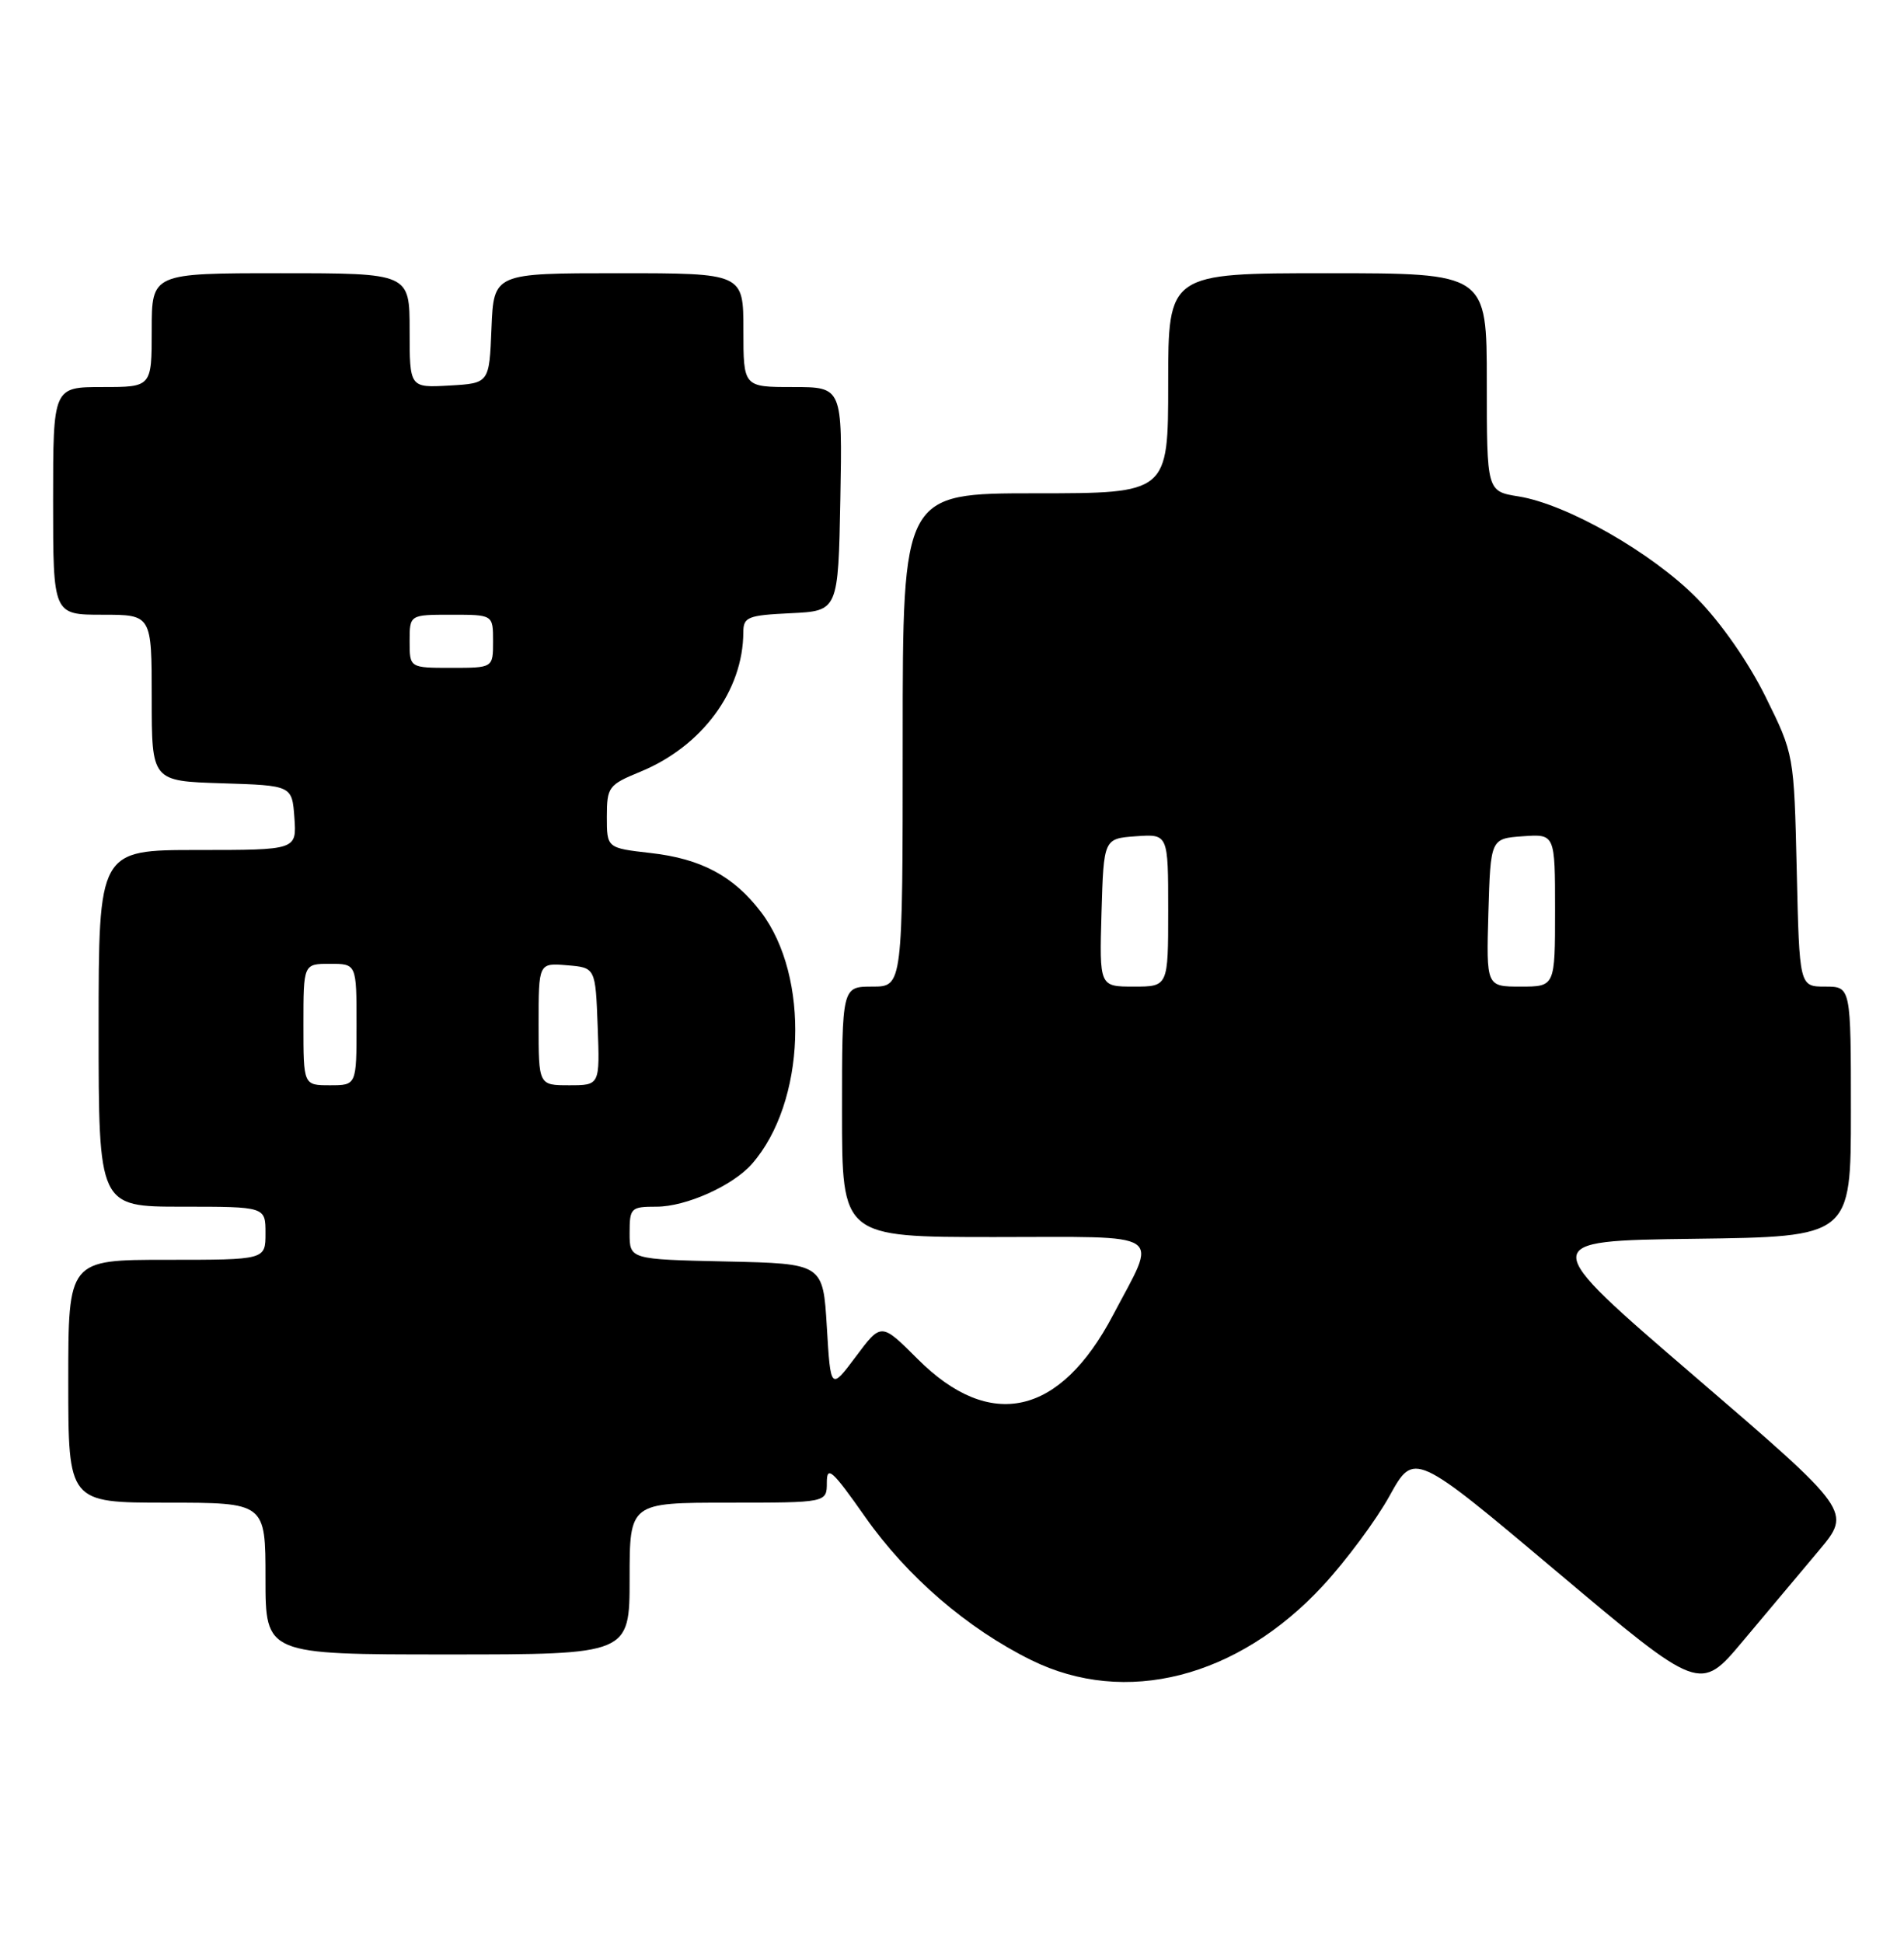 <?xml version="1.0" encoding="UTF-8" standalone="no"?>
<!DOCTYPE svg PUBLIC "-//W3C//DTD SVG 1.1//EN" "http://www.w3.org/Graphics/SVG/1.1/DTD/svg11.dtd" >
<svg xmlns="http://www.w3.org/2000/svg" xmlns:xlink="http://www.w3.org/1999/xlink" version="1.1" viewBox="0 0 251 256">
 <g >
 <path fill="currentColor"
d=" M 239.76 204.33 C 244.11 199.15 244.11 199.15 223.37 181.33 C 202.62 163.50 202.62 163.50 223.31 163.23 C 244.00 162.96 244.00 162.96 244.00 146.48 C 244.00 130.00 244.00 130.00 240.61 130.00 C 237.21 130.00 237.21 130.00 236.86 114.70 C 236.50 99.40 236.50 99.40 232.75 91.81 C 230.50 87.26 226.88 82.06 223.71 78.84 C 217.81 72.85 206.57 66.43 200.18 65.41 C 196.00 64.74 196.00 64.74 196.00 50.37 C 196.00 36.00 196.00 36.00 175.00 36.00 C 154.00 36.00 154.00 36.00 154.00 50.50 C 154.00 65.00 154.00 65.00 136.50 65.00 C 119.00 65.00 119.00 65.00 119.00 97.50 C 119.00 130.00 119.00 130.00 115.00 130.00 C 111.00 130.00 111.00 130.00 111.00 146.50 C 111.00 163.00 111.00 163.00 131.07 163.00 C 154.08 163.00 152.64 162.05 146.72 173.30 C 139.73 186.58 130.54 188.64 120.97 179.07 C 116.17 174.27 116.17 174.27 112.84 178.73 C 109.50 183.19 109.50 183.19 109.00 174.85 C 108.50 166.50 108.50 166.50 95.75 166.22 C 83.00 165.94 83.00 165.94 83.00 162.47 C 83.00 159.16 83.17 159.00 86.54 159.00 C 90.44 159.00 96.60 156.24 99.13 153.36 C 106.22 145.28 106.81 128.69 100.31 120.16 C 96.70 115.43 92.43 113.15 85.78 112.40 C 80.00 111.74 80.00 111.74 80.00 107.62 C 80.01 103.69 80.21 103.42 84.41 101.69 C 92.56 98.34 97.97 91.01 97.99 83.30 C 98.00 81.30 98.57 81.07 104.25 80.80 C 110.50 80.50 110.50 80.50 110.78 65.75 C 111.05 51.00 111.05 51.00 104.53 51.00 C 98.00 51.00 98.00 51.00 98.00 43.50 C 98.00 36.00 98.00 36.00 81.54 36.00 C 65.09 36.00 65.09 36.00 64.79 43.25 C 64.50 50.50 64.50 50.50 59.25 50.80 C 54.00 51.10 54.00 51.10 54.00 43.55 C 54.00 36.00 54.00 36.00 37.00 36.00 C 20.00 36.00 20.00 36.00 20.00 43.50 C 20.00 51.00 20.00 51.00 13.50 51.00 C 7.00 51.00 7.00 51.00 7.00 66.00 C 7.00 81.00 7.00 81.00 13.50 81.00 C 20.00 81.00 20.00 81.00 20.00 91.96 C 20.00 102.92 20.00 102.92 29.25 103.21 C 38.50 103.50 38.50 103.50 38.81 107.75 C 39.11 112.00 39.11 112.00 26.06 112.00 C 13.00 112.00 13.00 112.00 13.00 135.50 C 13.00 159.00 13.00 159.00 24.00 159.00 C 35.00 159.00 35.00 159.00 35.00 162.50 C 35.00 166.00 35.00 166.00 22.00 166.00 C 9.00 166.00 9.00 166.00 9.00 182.00 C 9.00 198.00 9.00 198.00 22.00 198.00 C 35.00 198.00 35.00 198.00 35.00 208.00 C 35.00 218.00 35.00 218.00 59.00 218.00 C 83.00 218.00 83.00 218.00 83.00 208.00 C 83.00 198.00 83.00 198.00 96.00 198.00 C 109.00 198.00 109.00 198.00 109.00 195.34 C 109.00 193.06 109.72 193.71 114.04 199.86 C 119.56 207.73 127.52 214.59 135.96 218.75 C 148.36 224.86 163.15 221.09 174.39 208.95 C 177.45 205.64 181.42 200.30 183.19 197.09 C 186.42 191.26 186.42 191.26 205.27 207.12 C 224.11 222.98 224.11 222.98 229.76 216.24 C 232.87 212.53 237.37 207.17 239.76 204.33 Z  M 40.00 135.00 C 40.00 127.00 40.00 127.00 43.50 127.00 C 47.00 127.00 47.00 127.00 47.00 135.00 C 47.00 143.00 47.00 143.00 43.50 143.00 C 40.00 143.00 40.00 143.00 40.00 135.00 Z  M 71.00 134.94 C 71.00 126.88 71.00 126.88 74.75 127.19 C 78.50 127.50 78.50 127.50 78.79 135.25 C 79.08 143.00 79.08 143.00 75.04 143.00 C 71.00 143.00 71.00 143.00 71.00 134.94 Z  M 145.21 120.25 C 145.50 110.50 145.50 110.50 149.75 110.19 C 154.00 109.89 154.00 109.89 154.00 119.94 C 154.00 130.00 154.00 130.00 149.46 130.00 C 144.93 130.00 144.93 130.00 145.21 120.25 Z  M 196.21 120.25 C 196.50 110.50 196.50 110.50 200.75 110.19 C 205.00 109.89 205.00 109.89 205.00 119.94 C 205.00 130.00 205.00 130.00 200.46 130.00 C 195.93 130.00 195.93 130.00 196.21 120.25 Z  M 54.00 84.50 C 54.00 81.00 54.00 81.00 59.50 81.00 C 65.00 81.00 65.00 81.00 65.00 84.50 C 65.00 88.00 65.00 88.00 59.50 88.00 C 54.00 88.00 54.00 88.00 54.00 84.50 Z "/>
</g>
</svg>